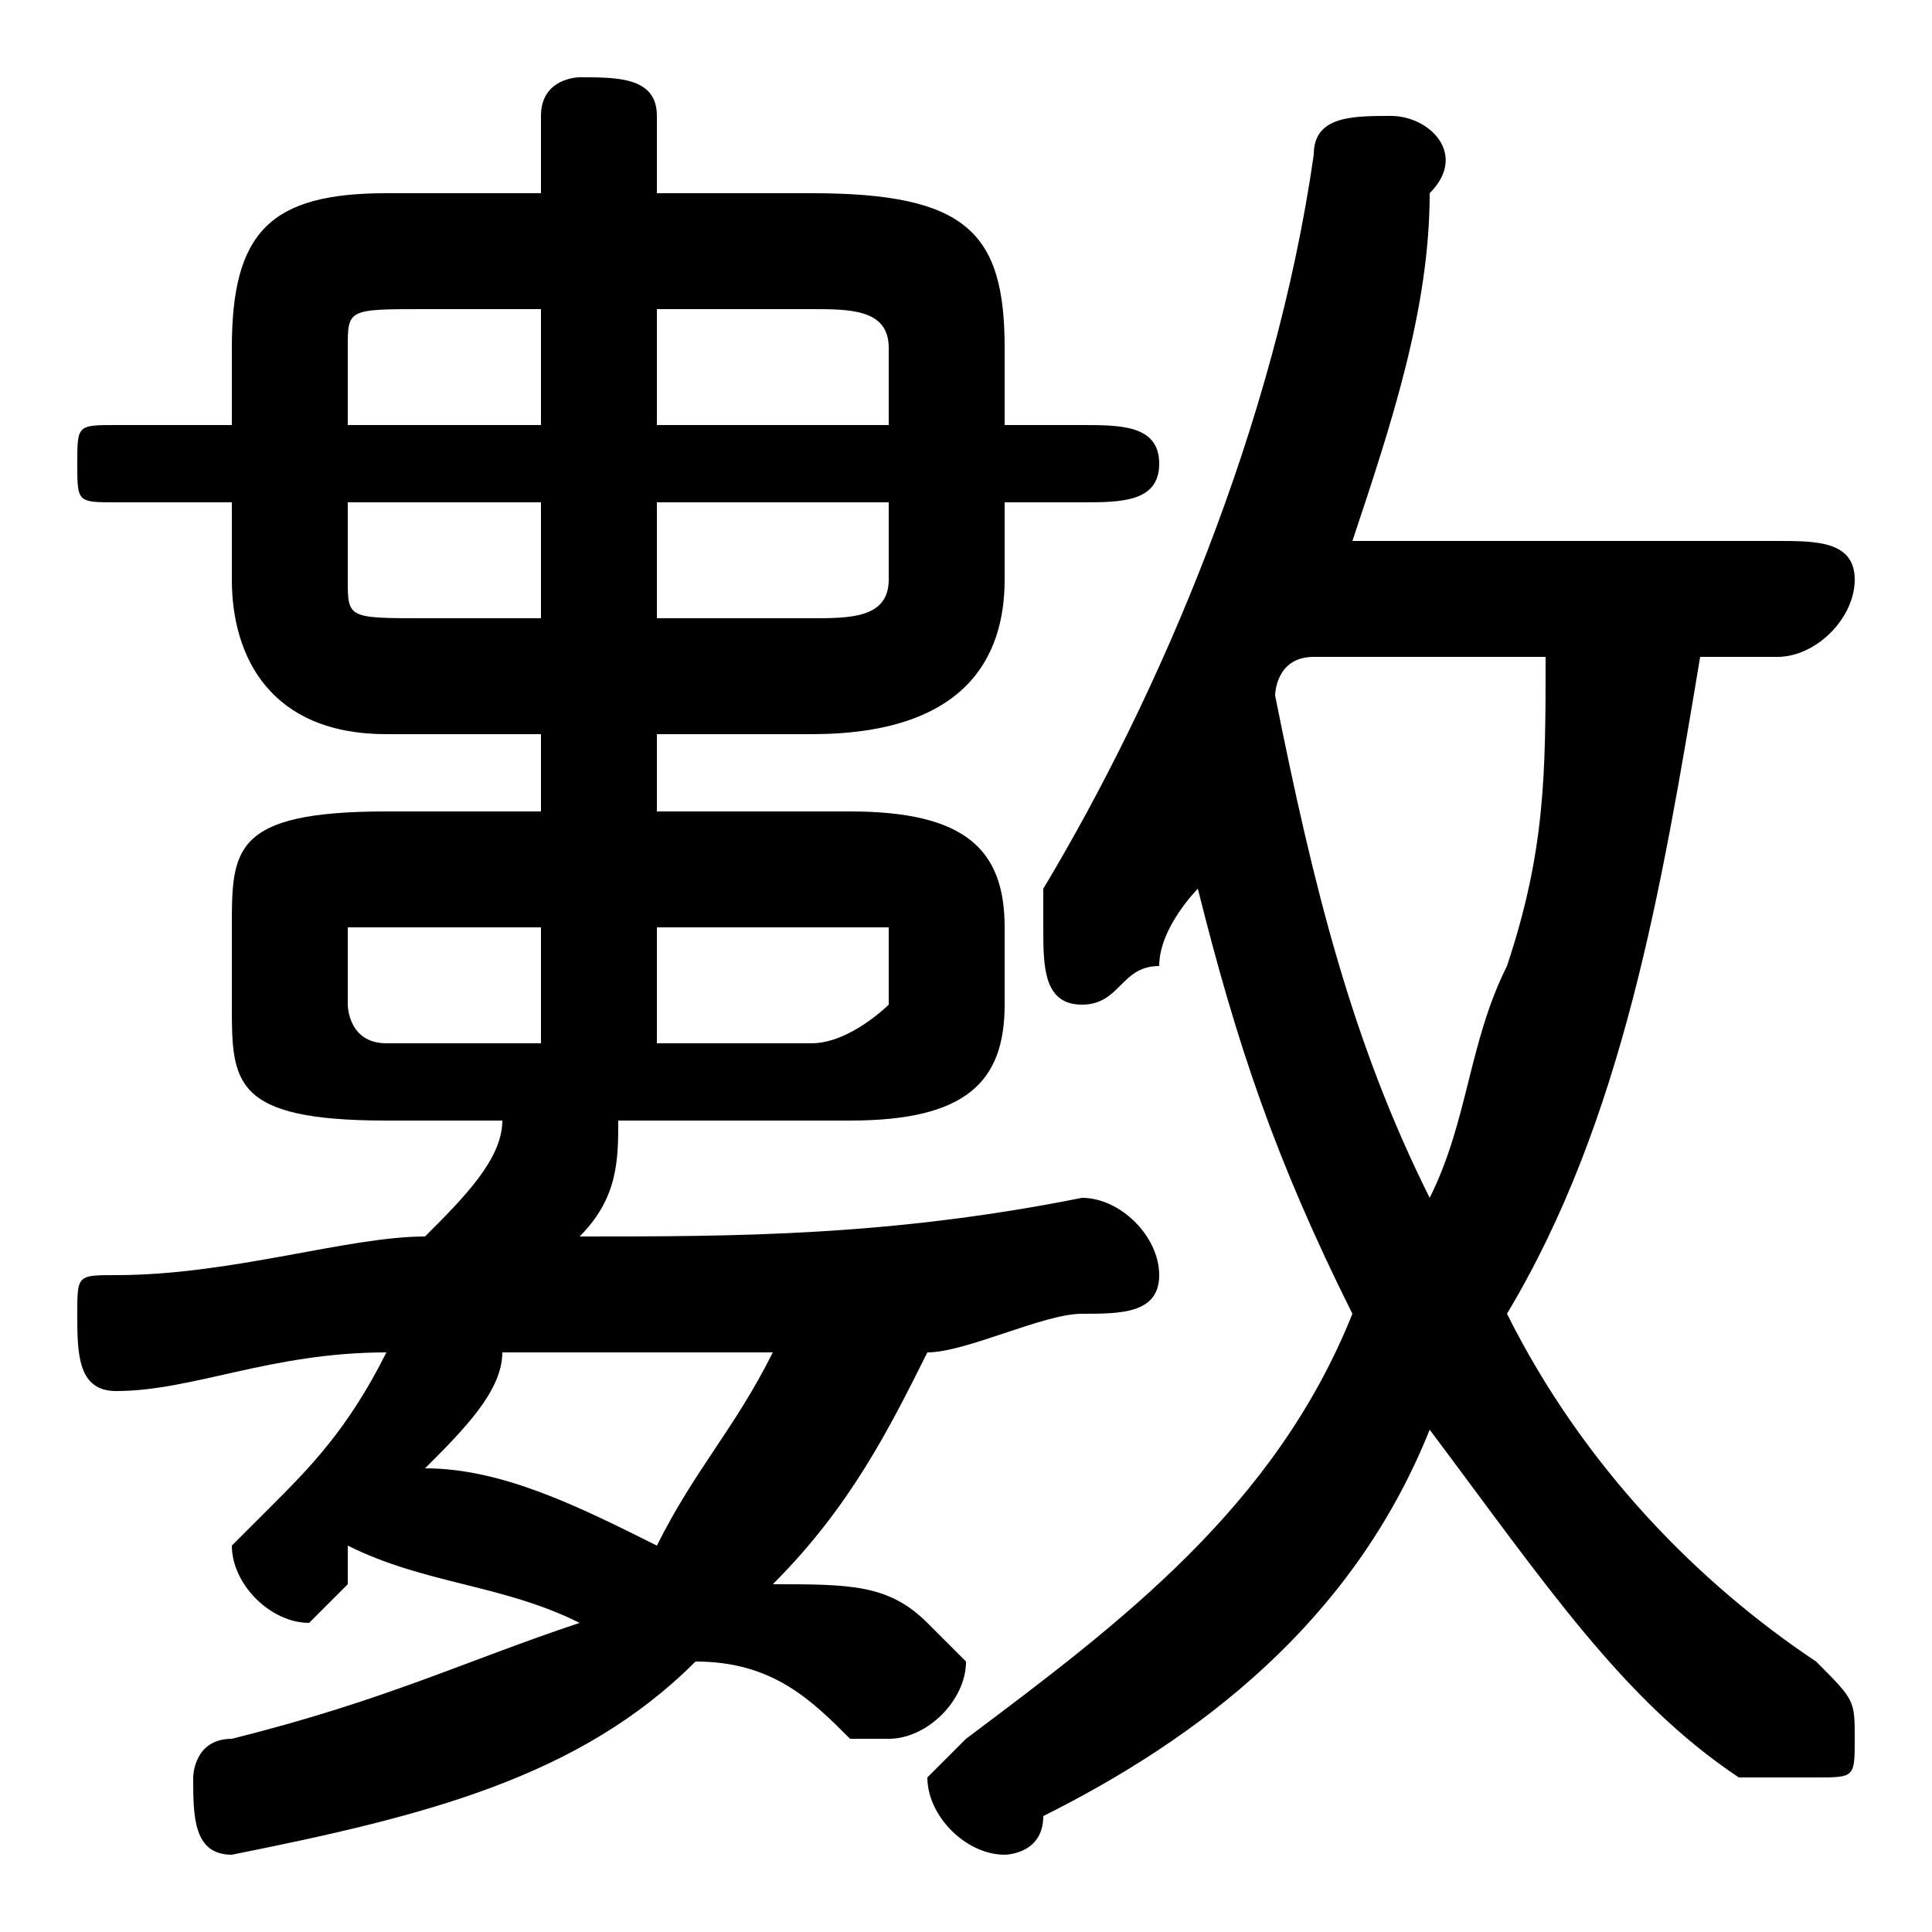 <svg xmlns="http://www.w3.org/2000/svg" viewBox="0 -44.0 50.0 50.0">
    <rect x="0" y="-44.0" width="50.0" height="50.0" fill="#808080" stroke="none"/>
    <g transform="scale(1, -1)">
        <!-- ボディの枠 -->
        <rect x="0" y="-6.0" width="50.0" height="50.0"
            stroke="white" fill="white"/>
        <!-- グリフ座標系の原点 -->
        <circle cx="0" cy="0" r="5" fill="white"/>
        <!-- グリフのアウトライン -->
        <g style="fill:black;stroke:#000000;stroke-width:0;stroke-linecap:round;stroke-linejoin:round;">
        <path d="M 14.0 23.0 L 10.0 23.0 C 6.0 23.0 6.0 22.0 6.0 20.0 L 6.0 18.0 C 6.0 16.0 6.0 15.0 10.0 15.0 L 13.0 15.0 C 13.0 14.0 12.0 13.0 11.0 12.0 C 9.0 12.0 6.0 11.0 3.0 11.0 C 2.0 11.0 2.0 11.0 2.0 10.0 C 2.0 9.0 2.0 8.0 3.0 8.0 C 5.0 8.0 7.0 9.0 10.0 9.0 C 9.0 7.0 8.0 6.0 7.0 5.0 C 6.0 4.0 6.0 4.0 6.0 4.0 C 6.0 3.0 7.0 2.0 8.0 2.0 C 8.0 2.0 9.0 3.0 9.0 3.0 C 9.0 3.0 9.0 4.0 9.0 4.0 C 11.0 3.0 13.0 3.0 15.0 2.0 C 12.0 1.0 10.0 -0.0 6.0 -1.0 C 5.0 -1.0 5.0 -2.0 5.0 -2.0 C 5.0 -3.0 5.0 -4.0 6.0 -4.0 C 11.0 -3.0 15.0 -2.0 18.0 1.0 C 20.0 1.0 21.0 0.0 22.0 -1.0 C 23.0 -1.0 23.0 -1.0 23.0 -1.0 C 24.0 -1.0 25.0 -0.0 25.0 1.0 C 25.0 1.0 24.0 2.0 24.0 2.0 C 23.0 3.0 22.0 3.0 20.0 3.0 C 22.0 5.0 23.0 7.0 24.0 9.0 C 25.0 9.0 27.0 10.0 28.0 10.0 C 29.0 10.0 30.0 10.0 30.0 11.0 C 30.0 12.0 29.0 13.0 28.0 13.0 C 23.0 12.0 19.0 12.0 15.0 12.0 C 16.0 13.0 16.0 14.0 16.0 15.0 L 22.0 15.0 C 25.0 15.0 26.0 16.0 26.0 18.0 L 26.0 20.0 C 26.0 22.0 25.0 23.0 22.0 23.0 L 17.0 23.0 L 17.0 25.0 L 21.0 25.0 C 25.0 25.0 26.0 27.0 26.0 29.0 L 26.0 31.0 L 28.0 31.0 C 29.0 31.0 30.0 31.0 30.0 32.0 C 30.0 33.0 29.0 33.0 28.0 33.0 L 26.0 33.0 L 26.0 35.0 C 26.0 38.0 25.0 39.0 21.0 39.0 L 17.0 39.0 L 17.0 41.0 C 17.0 42.0 16.0 42.0 15.0 42.0 C 15.0 42.0 14.0 42.0 14.0 41.0 L 14.0 39.0 L 10.0 39.0 C 7.0 39.0 6.0 38.0 6.0 35.0 L 6.0 33.0 L 3.0 33.0 C 2.0 33.0 2.0 33.0 2.0 32.0 C 2.0 31.0 2.0 31.0 3.0 31.0 L 6.0 31.0 L 6.0 29.0 C 6.0 27.0 7.0 25.0 10.0 25.0 L 14.0 25.0 Z M 14.0 20.0 L 14.0 17.0 L 10.0 17.0 C 9.0 17.0 9.0 18.0 9.0 18.0 L 9.0 20.0 C 9.0 20.0 9.0 20.0 10.0 20.0 Z M 17.0 20.0 L 21.0 20.0 C 22.0 20.0 23.0 20.0 23.0 20.0 L 23.0 18.0 C 23.0 18.0 22.0 17.0 21.0 17.0 L 17.0 17.0 Z M 17.0 31.0 L 23.0 31.0 L 23.0 29.0 C 23.0 28.0 22.0 28.0 21.0 28.0 L 17.0 28.0 Z M 14.0 31.0 L 14.0 28.0 L 11.0 28.0 C 9.0 28.0 9.0 28.0 9.0 29.0 L 9.0 31.0 Z M 17.0 36.0 L 21.0 36.0 C 22.0 36.0 23.0 36.0 23.0 35.0 L 23.0 33.0 L 17.0 33.0 Z M 14.0 36.0 L 14.0 33.0 L 9.0 33.0 L 9.0 35.0 C 9.0 36.0 9.0 36.0 11.0 36.0 Z M 11.0 6.0 C 12.0 7.0 13.0 8.0 13.0 9.0 C 16.0 9.0 18.0 9.0 20.0 9.0 C 19.0 7.0 18.0 6.0 17.0 4.0 C 15.0 5.0 13.0 6.0 11.0 6.0 Z M 46.0 27.0 C 47.0 27.0 48.0 28.0 48.0 29.0 C 48.0 30.0 47.0 30.0 46.0 30.0 L 35.0 30.0 C 36.0 33.0 37.0 36.0 37.0 39.0 C 38.0 40.0 37.0 41.0 36.0 41.0 C 35.0 41.0 34.0 41.0 34.0 40.0 C 33.0 33.0 30.0 26.0 27.0 21.0 C 27.0 21.0 27.0 20.0 27.0 20.0 C 27.0 19.0 27.0 18.0 28.0 18.0 C 29.0 18.0 29.0 19.0 30.0 19.0 C 30.0 20.0 31.0 21.0 31.0 21.0 C 32.0 17.0 33.0 14.0 35.0 10.0 C 33.0 5.0 29.0 2.0 25.0 -1.0 C 25.0 -1.0 24.0 -2.0 24.0 -2.0 C 24.0 -3.0 25.0 -4.0 26.0 -4.0 C 26.0 -4.0 27.0 -4.0 27.0 -3.0 C 31.0 -1.0 35.0 2.0 37.0 7.0 C 40.0 3.0 42.0 0.0 45.0 -2.0 C 46.0 -2.0 46.0 -2.0 47.0 -2.0 C 48.0 -2.0 48.0 -2.0 48.0 -1.0 C 48.0 -0.0 48.0 0.0 47.0 1.0 C 44.0 3.0 41.0 6.0 39.0 10.0 C 42.0 15.0 43.0 21.0 44.0 27.0 Z M 40.0 27.0 C 40.0 24.0 40.0 22.0 39.0 19.0 C 38.0 17.0 38.0 15.0 37.0 13.0 C 35.0 17.0 34.0 21.0 33.0 26.0 C 33.0 26.0 33.0 27.0 34.0 27.0 Z"/>
    </g>
    </g>
</svg>
